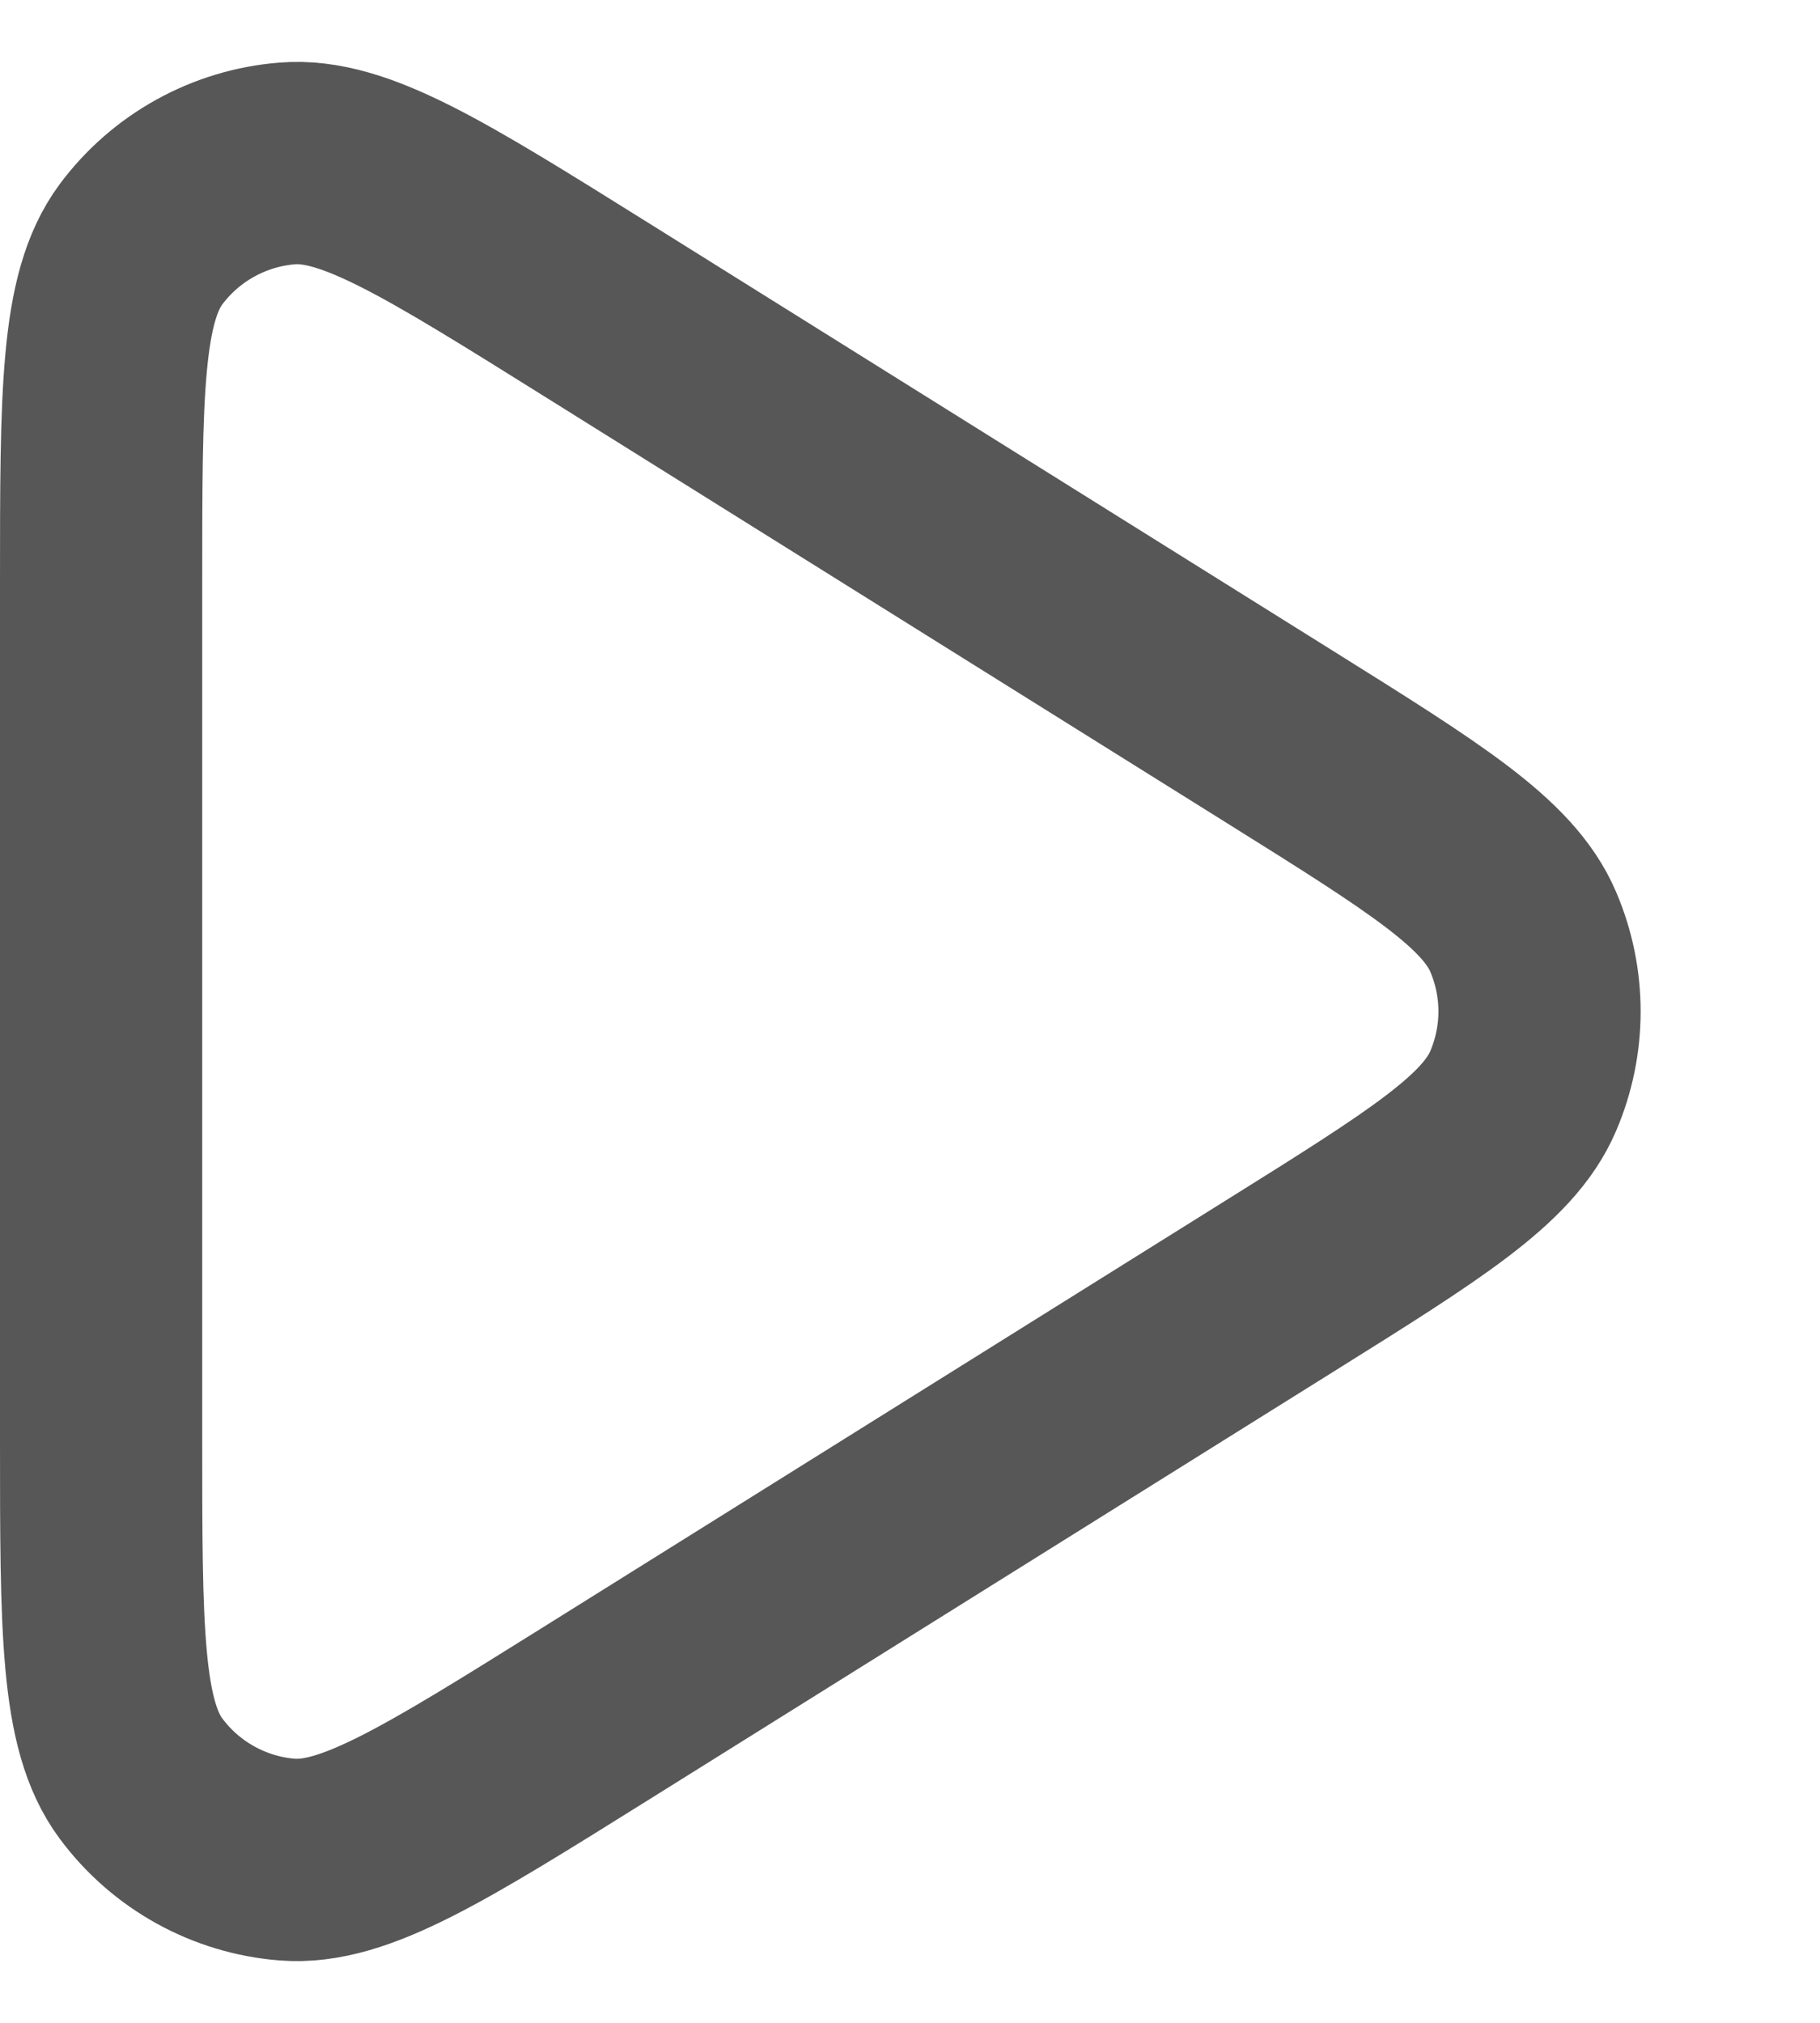 <svg width="9" height="10" viewBox="0 0 9 10" fill="none" xmlns="http://www.w3.org/2000/svg">
<path d="M6.329 3.643C7.049 4.093 7.409 4.318 7.532 4.606C7.64 4.858 7.64 5.142 7.532 5.394C7.409 5.682 7.049 5.907 6.329 6.357L2.948 8.47C2.149 8.969 1.75 9.219 1.42 9.193C1.133 9.17 0.869 9.024 0.697 8.792C0.5 8.527 0.5 8.056 0.5 7.113V2.887C0.5 1.945 0.5 1.474 0.697 1.208C0.869 0.977 1.133 0.831 1.42 0.808C1.75 0.781 2.149 1.031 2.948 1.53L6.329 3.643Z" stroke="#575757" stroke-linejoin="round"/>
</svg>
